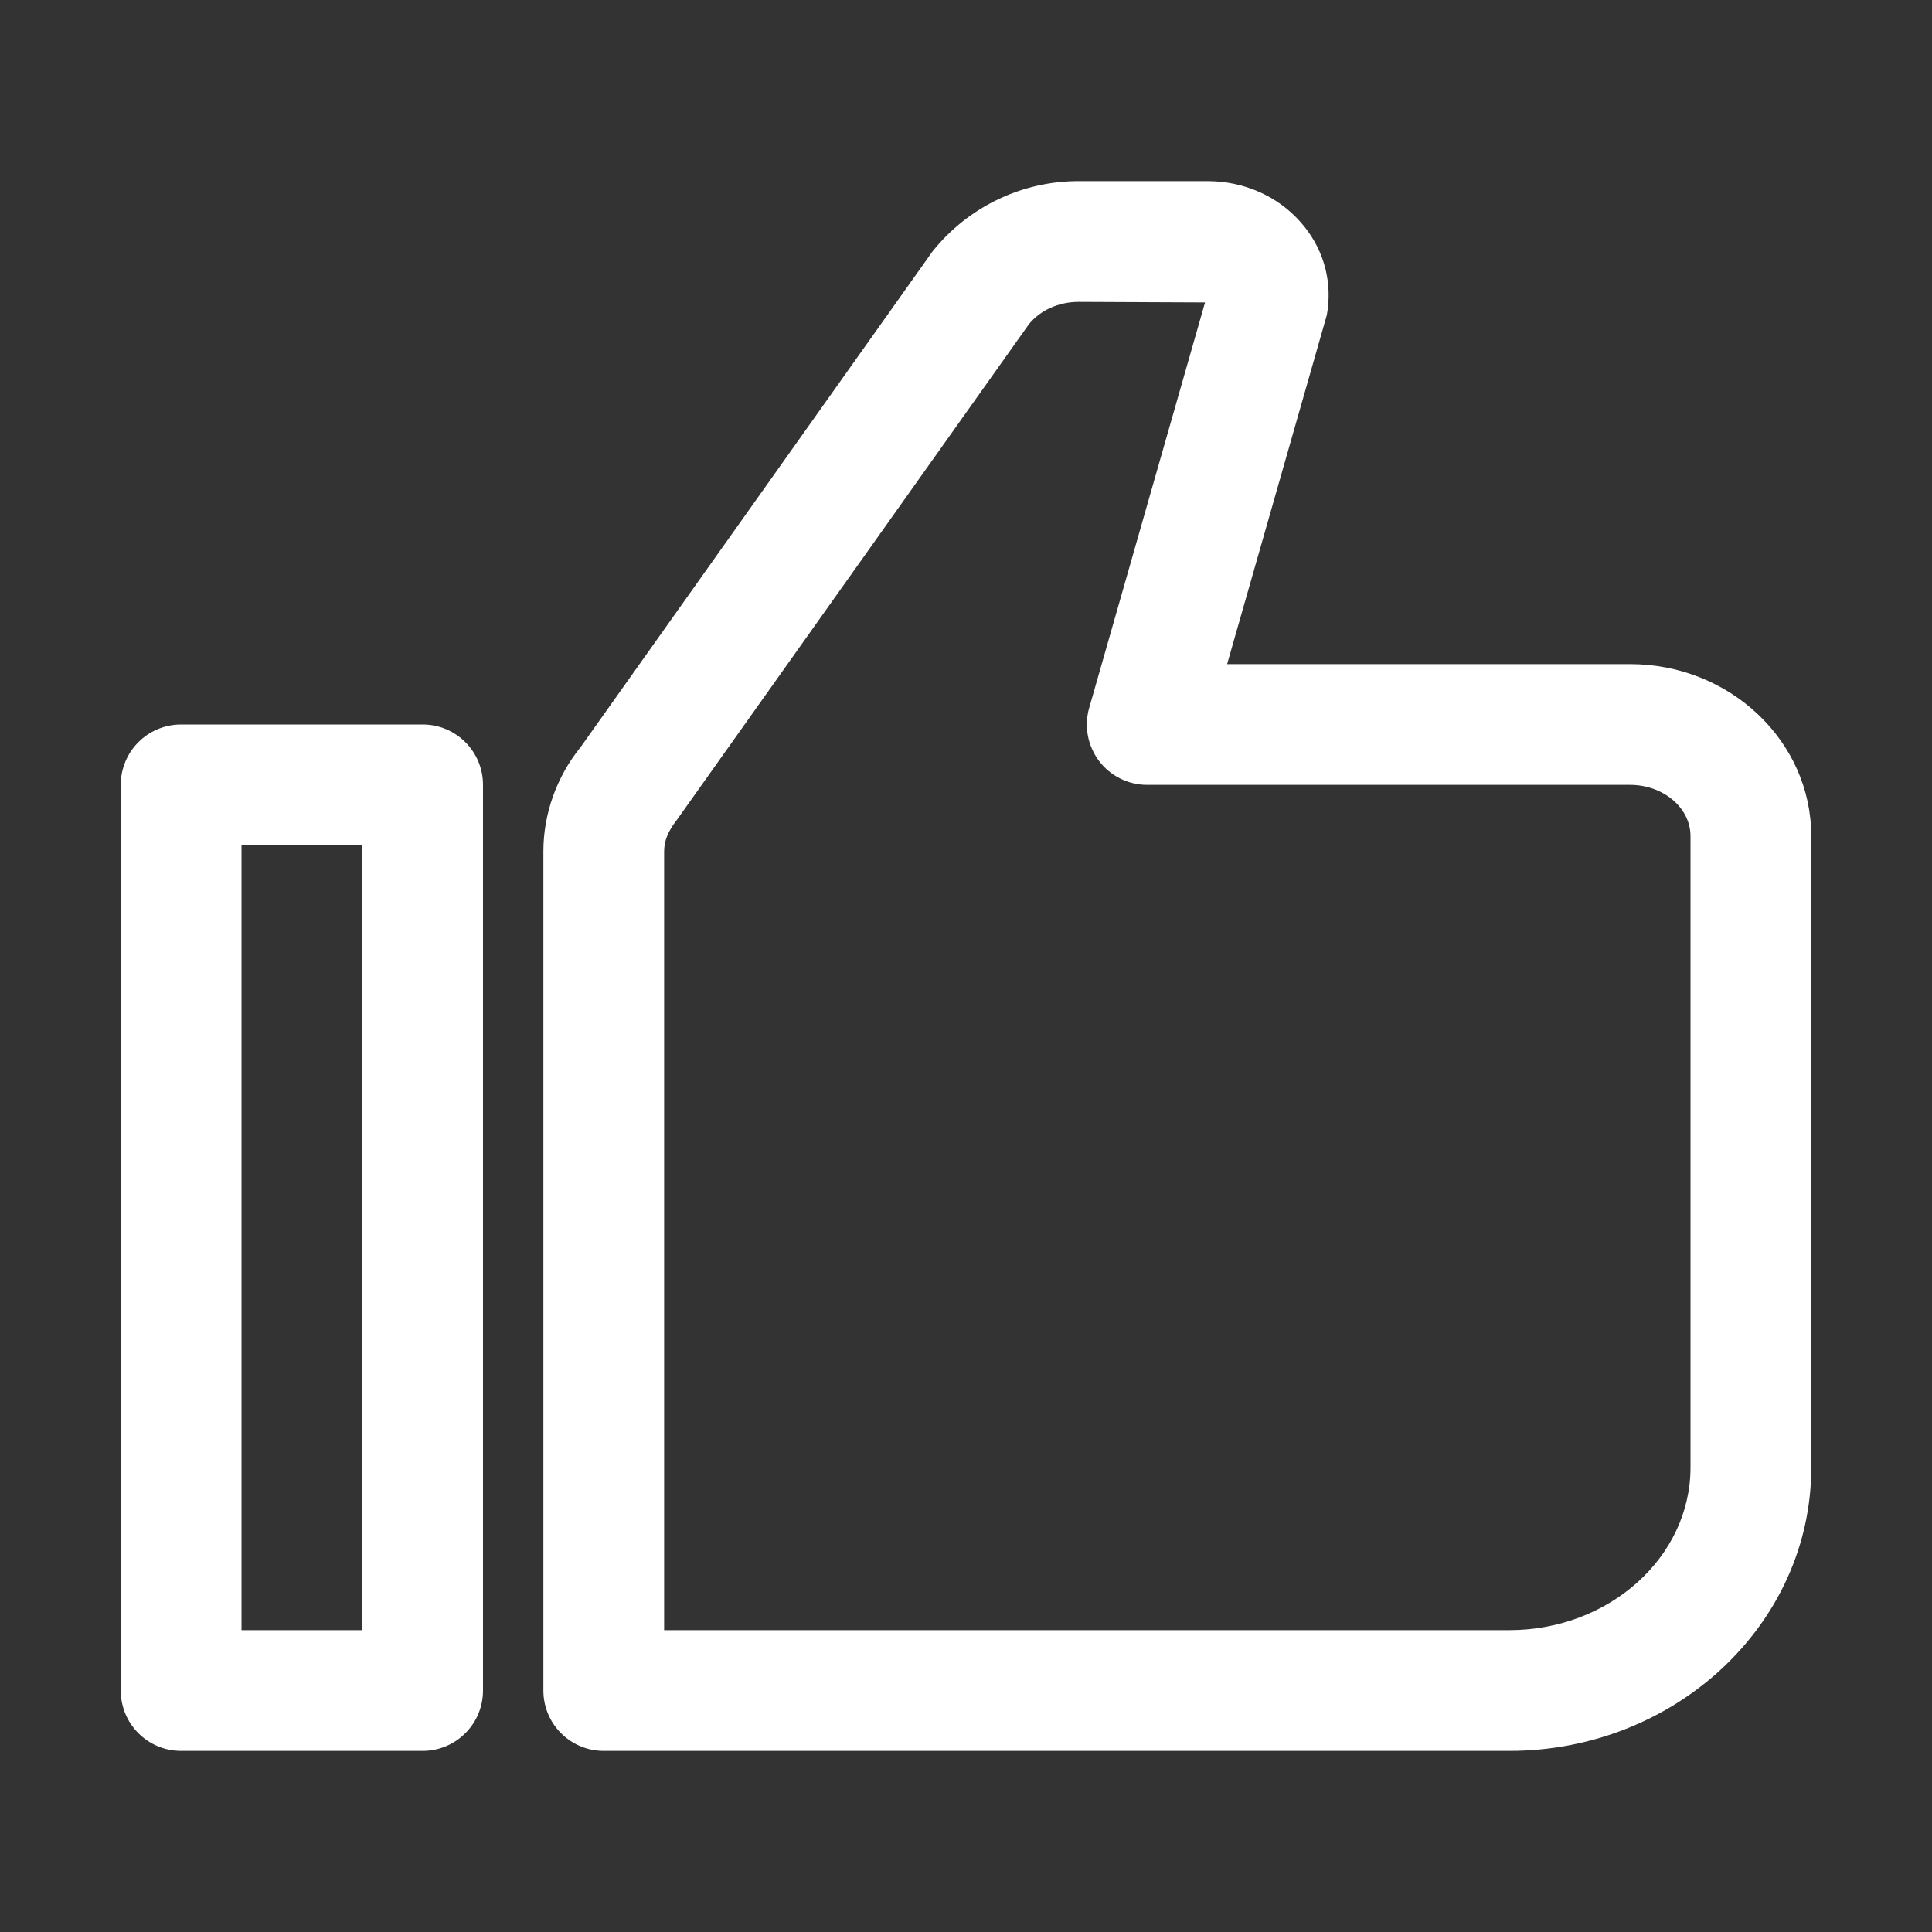 <svg viewBox="0 0 1024 1024" version="1.1" xmlns="http://www.w3.org/2000/svg" width="36" height="36"><rect x="0" y="0" width="1024" height="1024" fill="#333333" stroke="none"/><path d="M224 928H96c-17.7 0-32-14.3-32-32V416c0-17.7 14.3-32 32-32h128c17.7 0 32 14.3 32 32v480c0 17.7-14.3 32-32 32z m-96-64h64V448h-64v416zM800 928H320c-17.7 0-32-14.3-32-32V451.3c0-19.9 7-39.6 19.8-55.4l186.5-262.7C513.5 109.3 542 96 571.6 96H640c19.2 0 37.2 7.9 49.4 21.8 11.4 12.9 16.5 29.3 14.3 46.3-0.2 1.6-0.5 3.2-1 4.8L650.4 352H864c52.9 0 96 40.8 96 91.1v334.8c0 82.7-71.8 150.1-160 150.1z m-448-64h448c52.9 0 96-38.7 96-86.2V443.1c0-14.9-14.4-27.1-32-27.1H608c-10 0-19.5-4.7-25.5-12.7-6-8-8-18.4-5.2-28.1l61.4-214.9-67-0.3c-10.5 0-20.4 4.4-26.4 11.9L358.8 434.5c-4.8 6.1-6.8 11.3-6.8 16.8V864z m289.7-703.7h0.3-0.3z" fill="white"></path></svg>